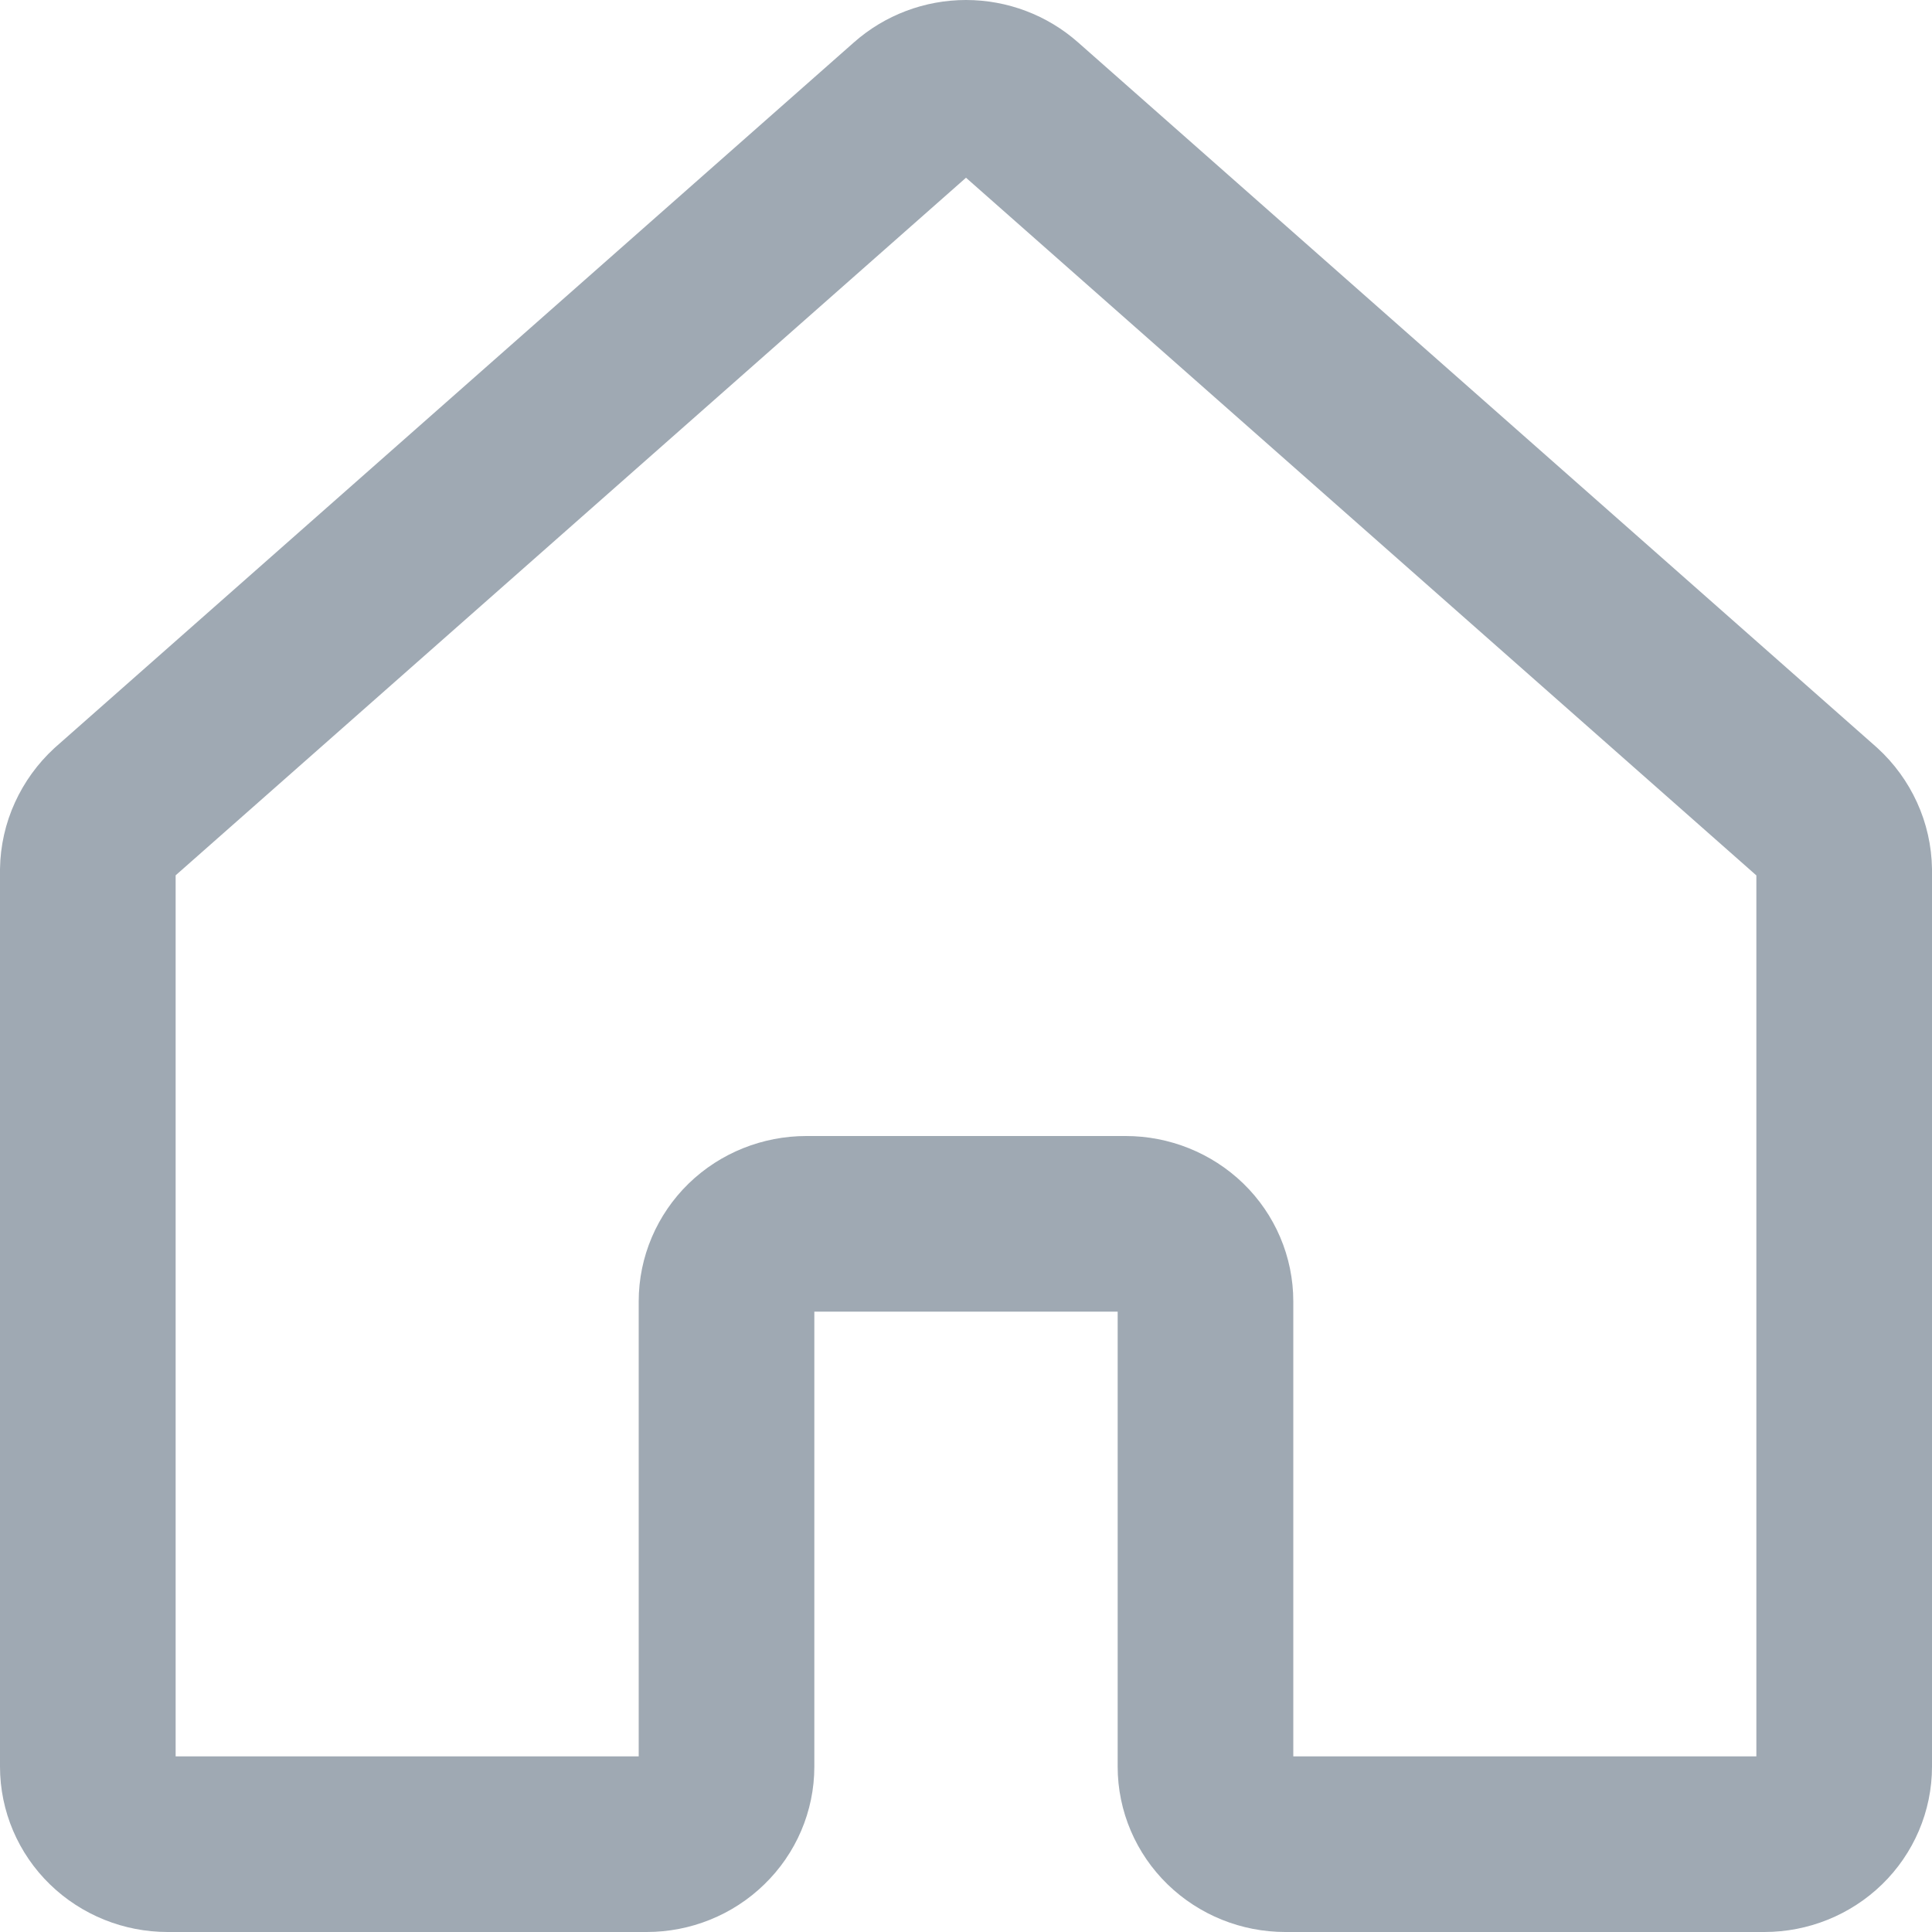 <svg width="22" height="22" viewBox="0 0 22 22" fill="none" xmlns="http://www.w3.org/2000/svg">
<path d="M13.727 20.117V14.819C13.727 14.585 13.632 14.36 13.461 14.194C13.29 14.029 13.059 13.936 12.818 13.936H9.182C8.941 13.936 8.709 14.029 8.539 14.194C8.369 14.36 8.273 14.585 8.273 14.819V20.117C8.273 20.351 8.177 20.576 8.006 20.741C7.836 20.907 7.605 21 7.364 21H1.909C1.668 21 1.437 20.907 1.266 20.741C1.096 20.576 1 20.351 1 20.117V9.907C1.002 9.785 1.029 9.664 1.08 9.553C1.131 9.441 1.204 9.34 1.295 9.256L10.386 1.232C10.554 1.083 10.773 1 11 1C11.227 1 11.446 1.083 11.614 1.232L20.704 9.256C20.796 9.34 20.869 9.441 20.92 9.553C20.971 9.664 20.998 9.785 21 9.907V20.117C21 20.351 20.904 20.576 20.734 20.741C20.563 20.907 20.332 21 20.091 21H14.636C14.395 21 14.164 20.907 13.993 20.741C13.823 20.576 13.727 20.351 13.727 20.117Z" stroke="#9FA9B3" stroke-width="2" stroke-linecap="round" stroke-linejoin="round"/>
</svg>
